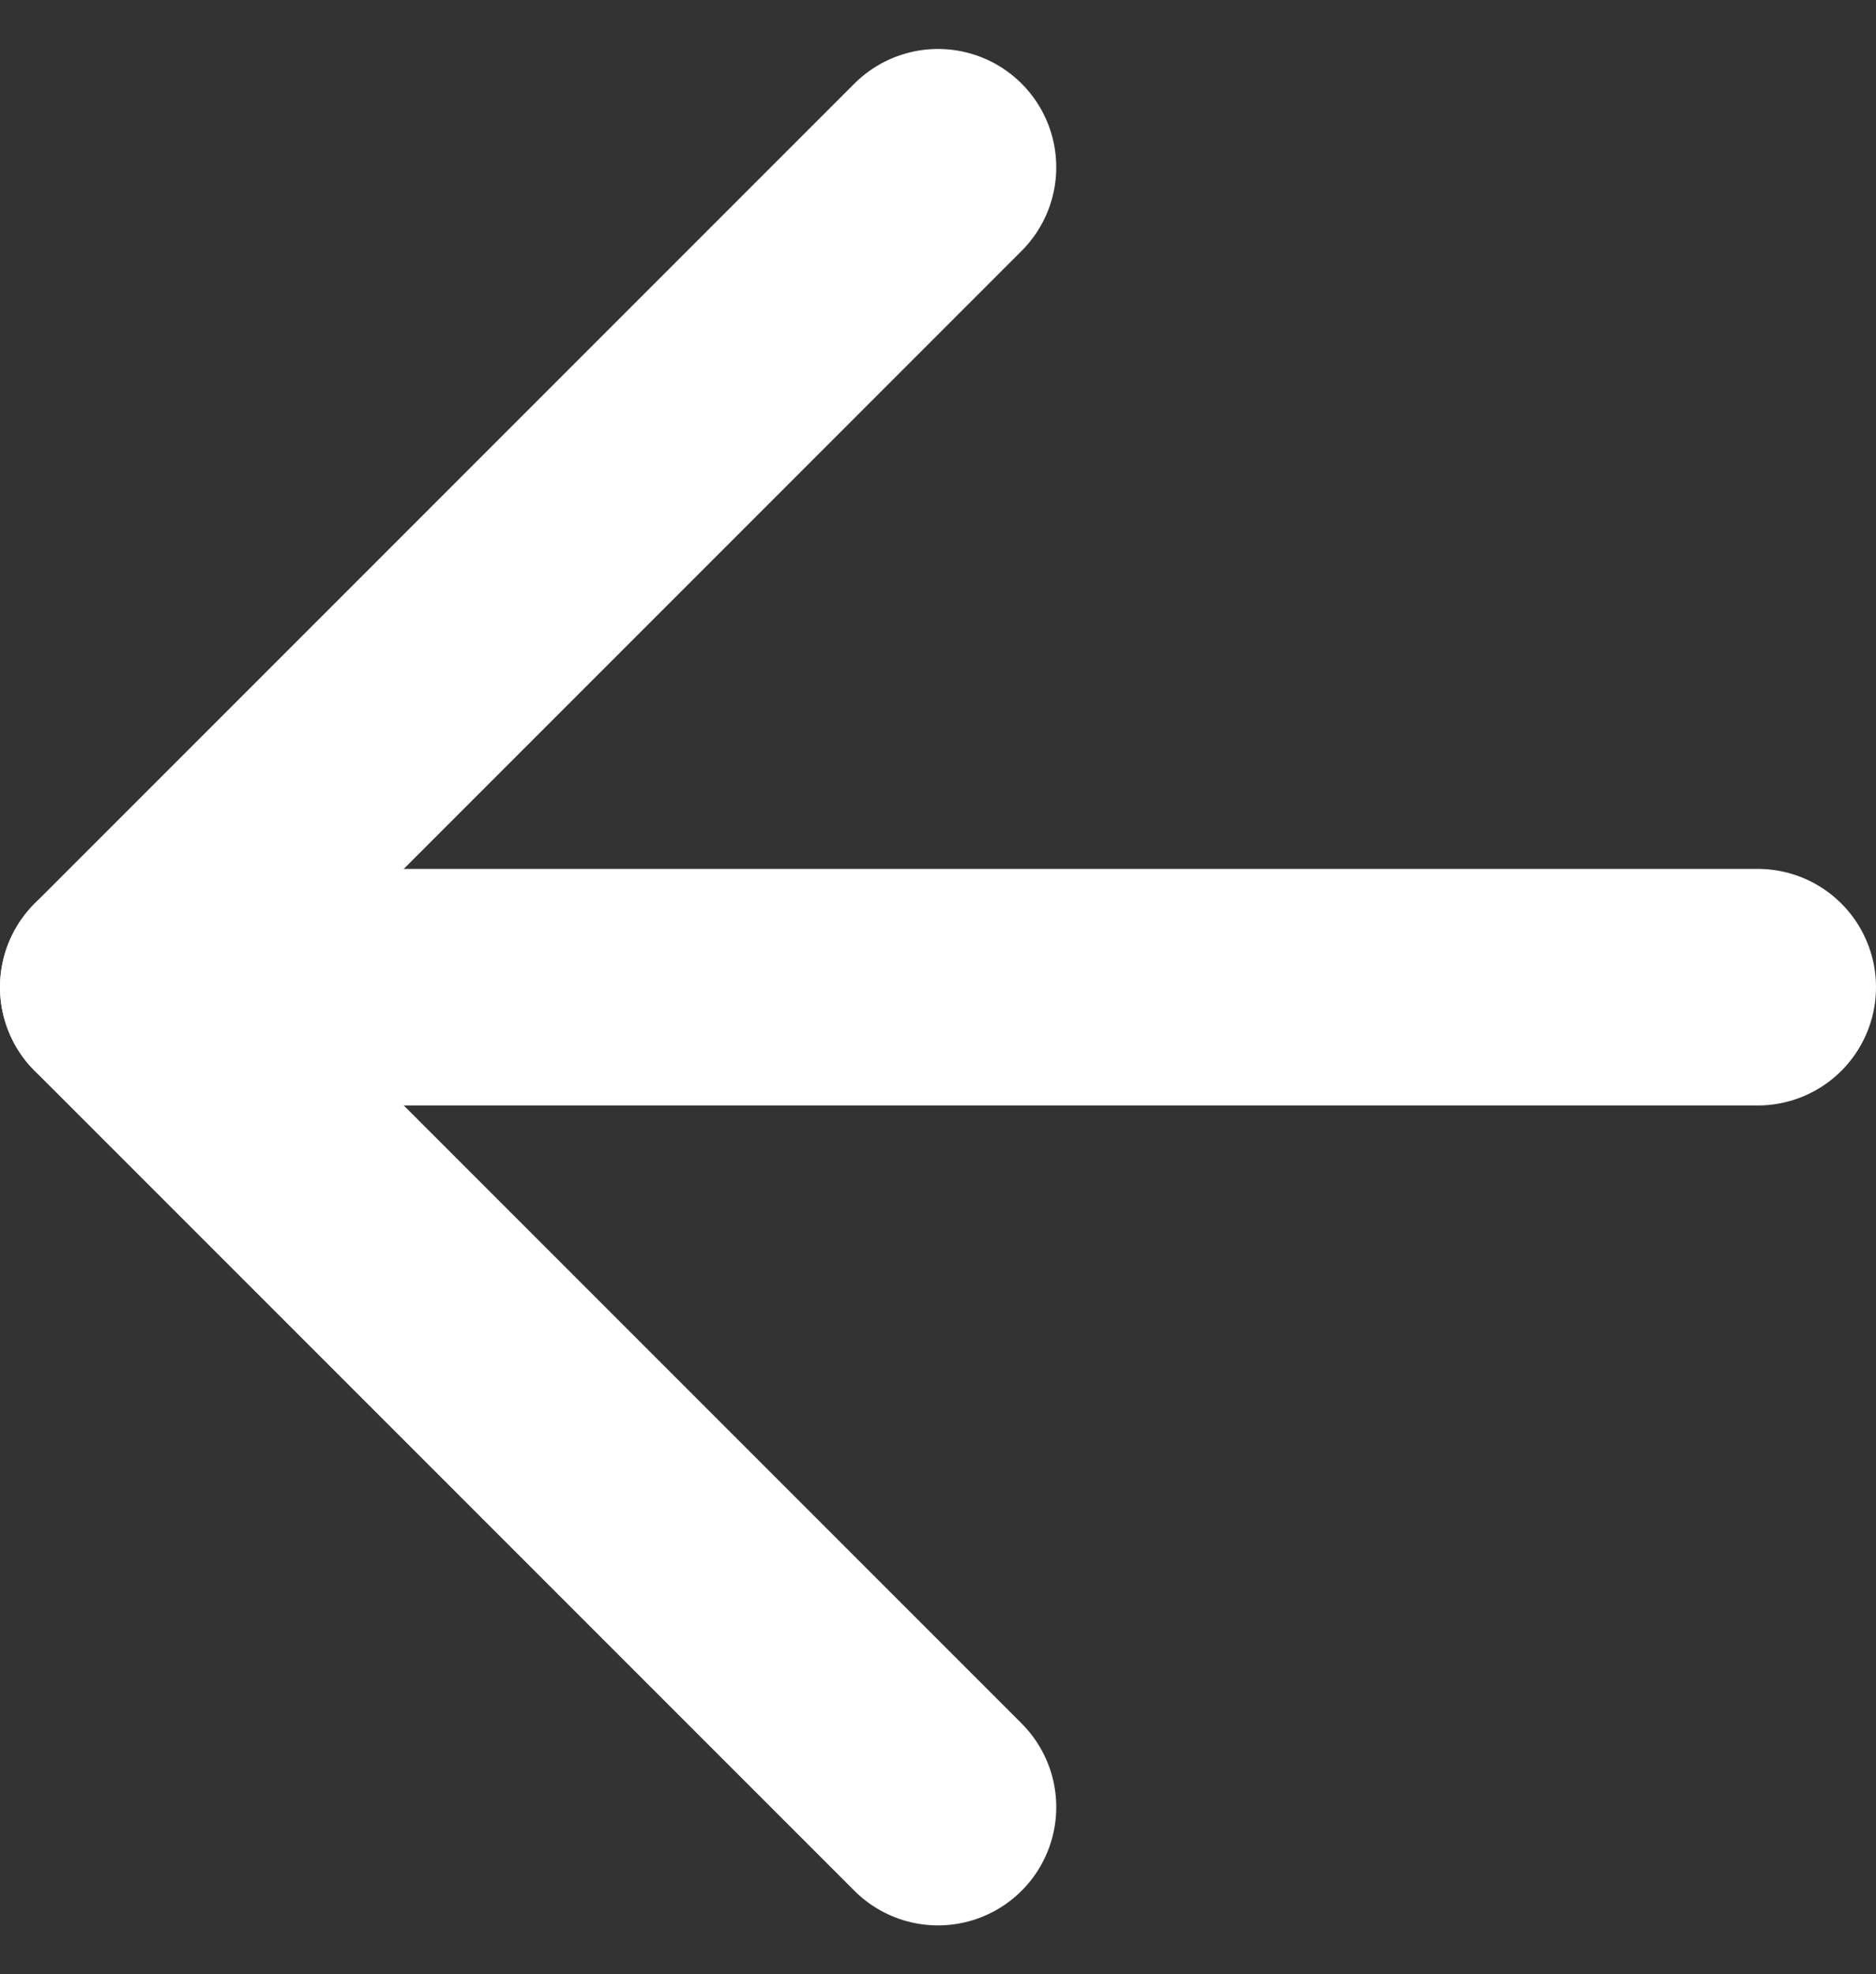 <svg xmlns="http://www.w3.org/2000/svg" width="15.864" height="16.692" viewBox="0 0 15.864 16.692">
  <rect x="0" y="0" width="15.864" height="16.692" fill="#333333" stroke="none"/>
  <g id="Icon_feather-arrow-left" data-name="Icon feather-arrow-left" transform="translate(1 1.414)">
    <path id="패스_123" data-name="패스 123" d="M21.364,18H7.5" transform="translate(-7.5 -11.068)" fill="none" stroke="#fff" stroke-linecap="round" stroke-linejoin="round" stroke-width="2"/>
    <path id="패스_124" data-name="패스 124" d="M14.432,21.364,7.5,14.432,14.432,7.5" transform="translate(-7.5 -7.5)" fill="none" stroke="#fff" stroke-linecap="round" stroke-linejoin="round" stroke-width="2"/>
  </g>
</svg>
